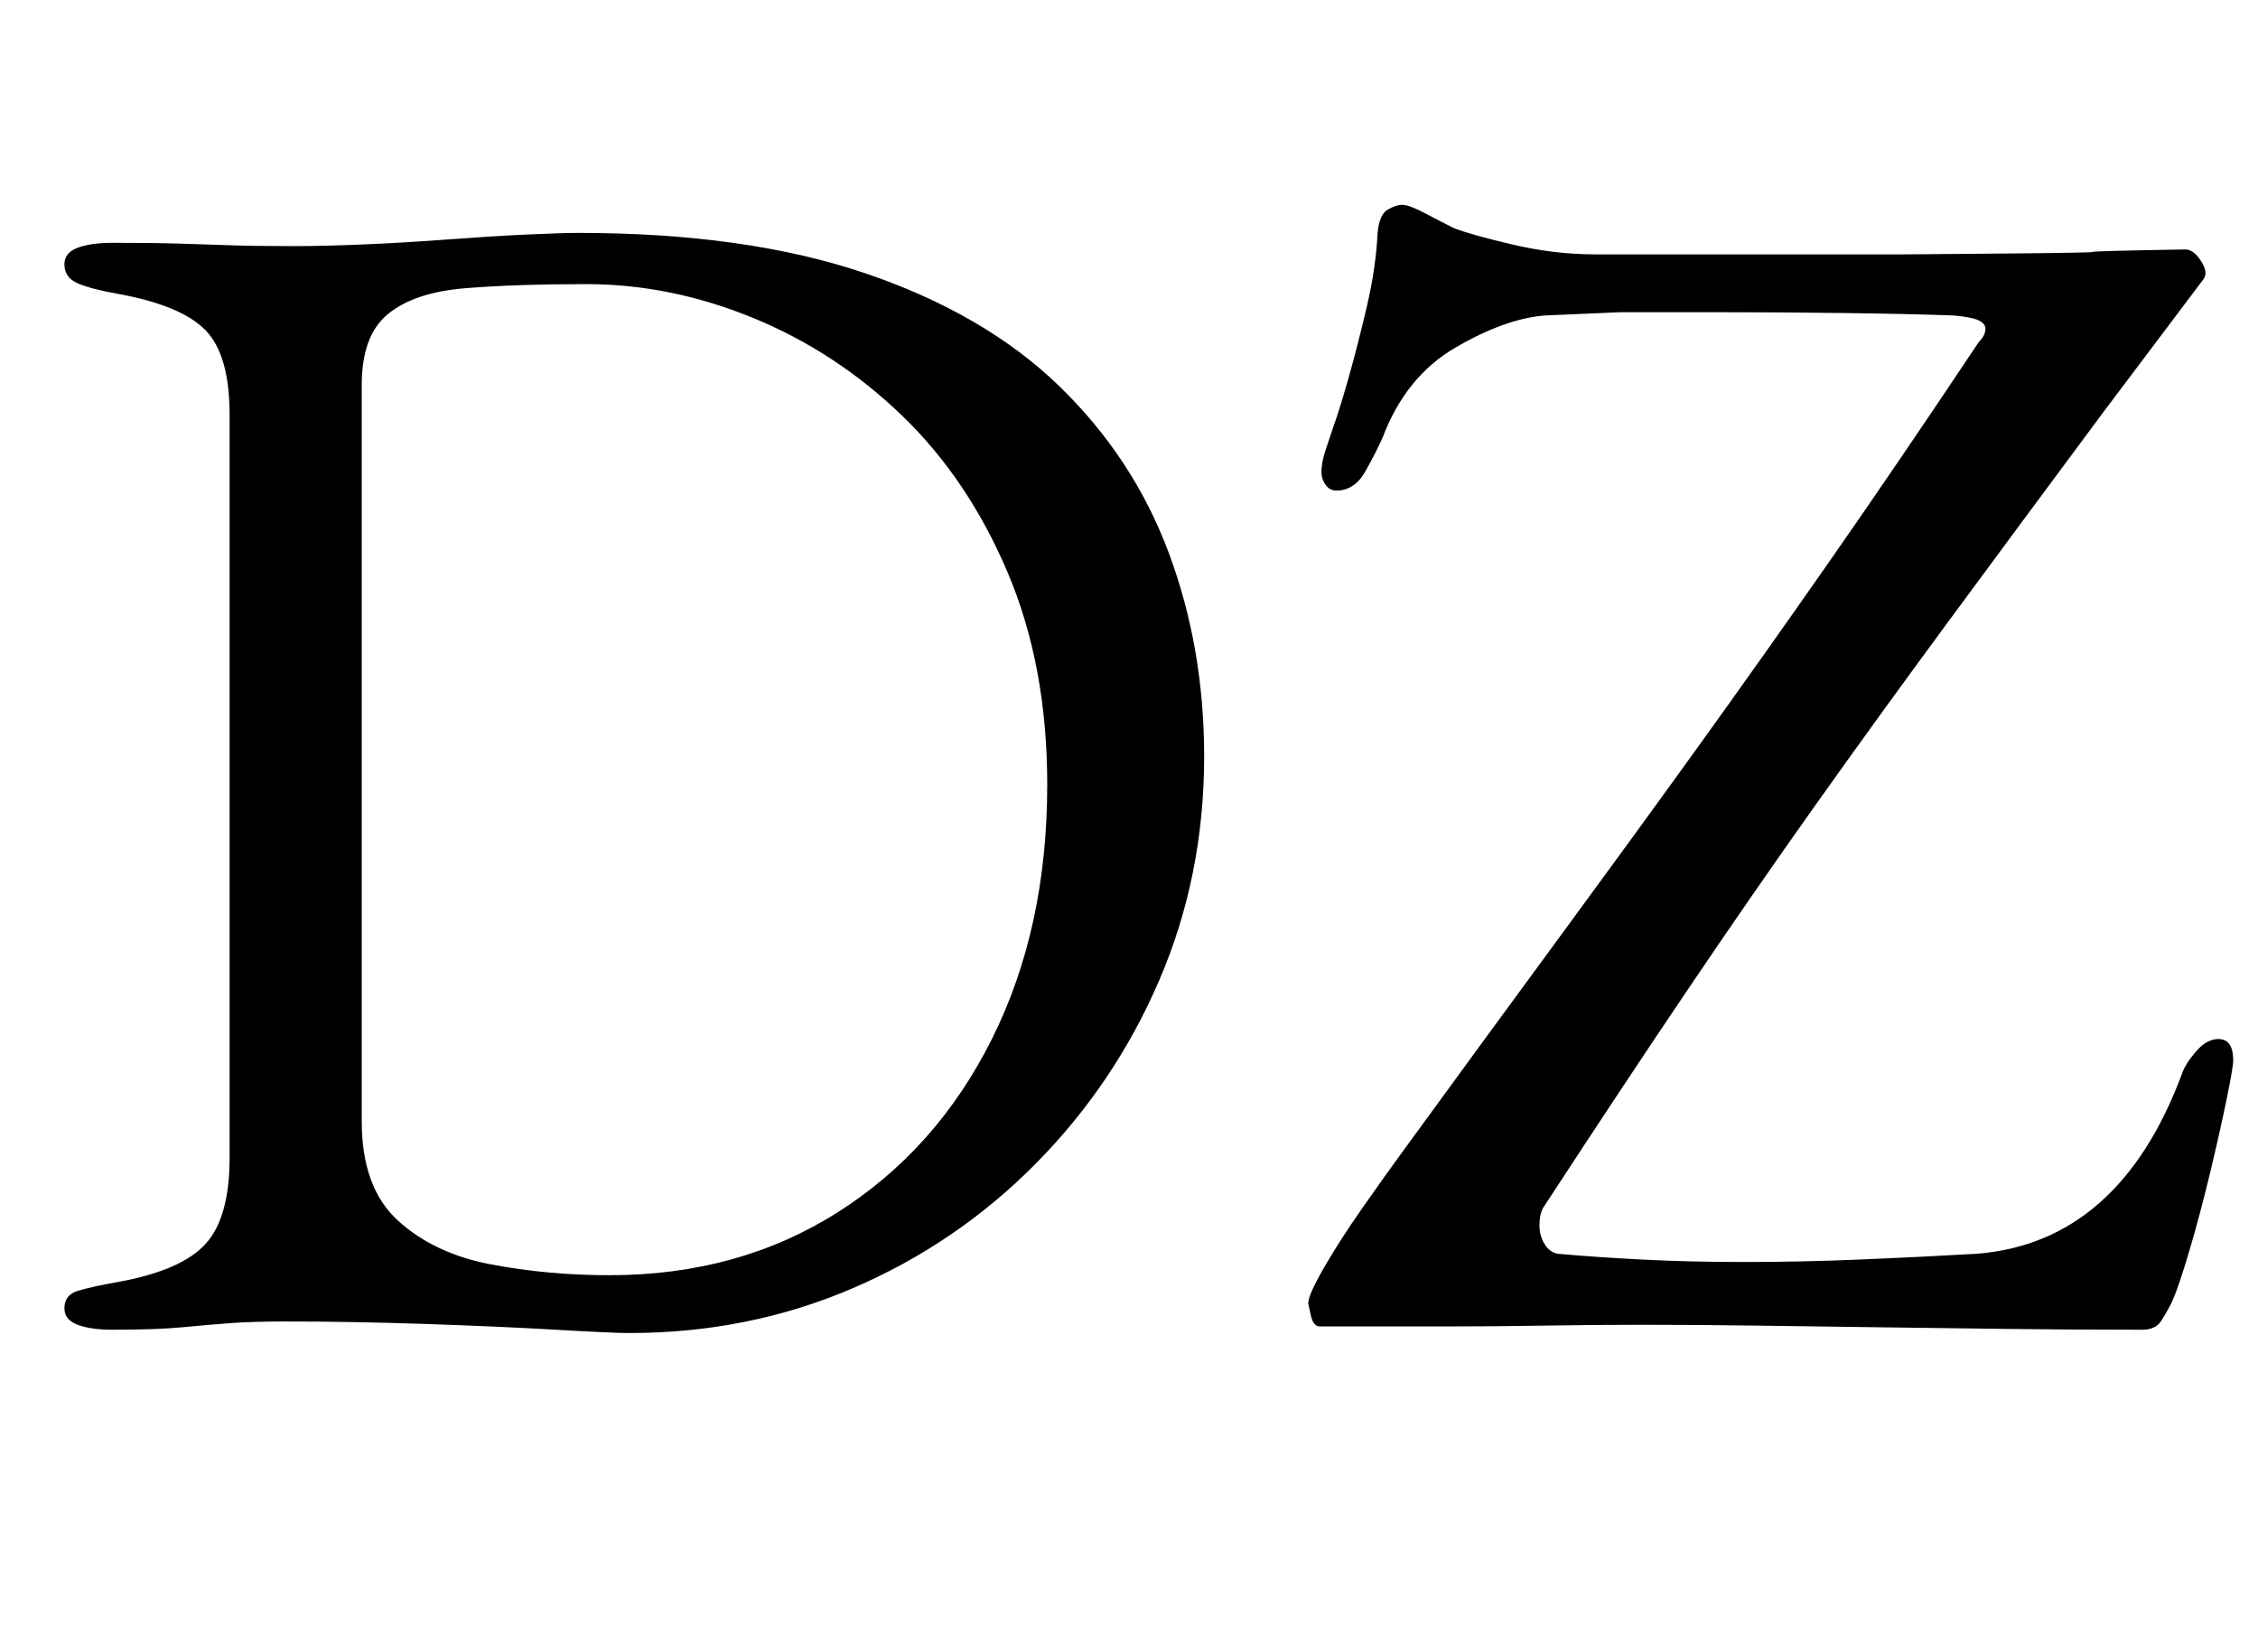 <?xml version="1.0" standalone="no"?>
<!DOCTYPE svg PUBLIC "-//W3C//DTD SVG 1.1//EN" "http://www.w3.org/Graphics/SVG/1.1/DTD/svg11.dtd" >
<svg xmlns="http://www.w3.org/2000/svg" xmlns:xlink="http://www.w3.org/1999/xlink" version="1.1" viewBox="-10 0 1367 1000">
  <g transform="matrix(1 0 0 -1 0 800)">
   <path fill="currentColor"
d="M371 -7q-10 0 -44.5 2t-79 3.5t-84.5 1.5q-20 0 -33.5 -1t-29 -2.5t-42.5 -1.5q-13 0 -21 3t-8 10q0 8 8 10.5t25 5.5q38 7 52.5 23t14.5 52v450q0 36 -14.5 51t-52.5 22q-17 3 -25 6.5t-8 11.5q0 7 8 10t21 3q26 0 41.5 -0.5t30.5 -1t39 -0.5q16 0 40.5 1t51 3t48 3
t31.5 1q102 0 174 -24.5t117 -68t66.5 -101t21.5 -123.5q0 -72 -27 -135t-75 -111.5t-111 -75.5t-135 -27zM359 28q78 0 138 38t93.5 105t33.5 154q0 72 -24 128.5t-64 95t-90 59t-101 20.5q-43 0 -73.5 -2.5t-46.5 -15.5t-16 -43v-446q0 -40 22 -60t56.5 -26.5t71.5 -6.5z
M1287 -5q-43 0 -83 0.5t-77.5 1t-73 1t-68.5 0.5q-30 0 -60 -0.5t-59 -0.5h-77q-4 0 -5.5 7l-1.5 7q0 5 9.5 21.5t23.5 36.5t25 35q51 70 94 128.5t83 114t81.5 115t89.5 131.5q2 2 3 4t1 4q0 3 -4 5t-15 3q-27 1 -66.5 1.5t-79.5 0.5h-56t-46 -2q-24 -2 -54 -19.5
t-44 -54.5q-4 -9 -10.5 -20.5t-17.5 -11.5q-4 0 -6.5 3.5t-2.5 7.5q0 6 2.5 13.5l4.5 13.5q4 11 9.5 30.5t11 43t6.5 44.5q1 11 6 14t9 3t13.5 -5t17.5 -9q10 -4 35.5 -10t50.5 -6h58.5h67.5h60.5t58 0.5t56.5 1t56 1.5q5 0 9.5 -7t1.5 -11l-61 -81q-52 -70 -94 -127
t-80 -110.5t-77.5 -112t-86.5 -130.5q-3 -4 -3 -12q0 -6 3 -11t8 -6q22 -2 51 -3.5t62 -1.5q34 0 70 1.5t71 3.5q86 7 124 109q2 6 8.5 13.5t13.5 7.5q9 0 9 -13q0 -4 -4 -23.5t-10 -44.5t-12.5 -47t-10.5 -31q-3 -6 -6.5 -11.5t-11.5 -5.5z" />
  </g>

</svg>
